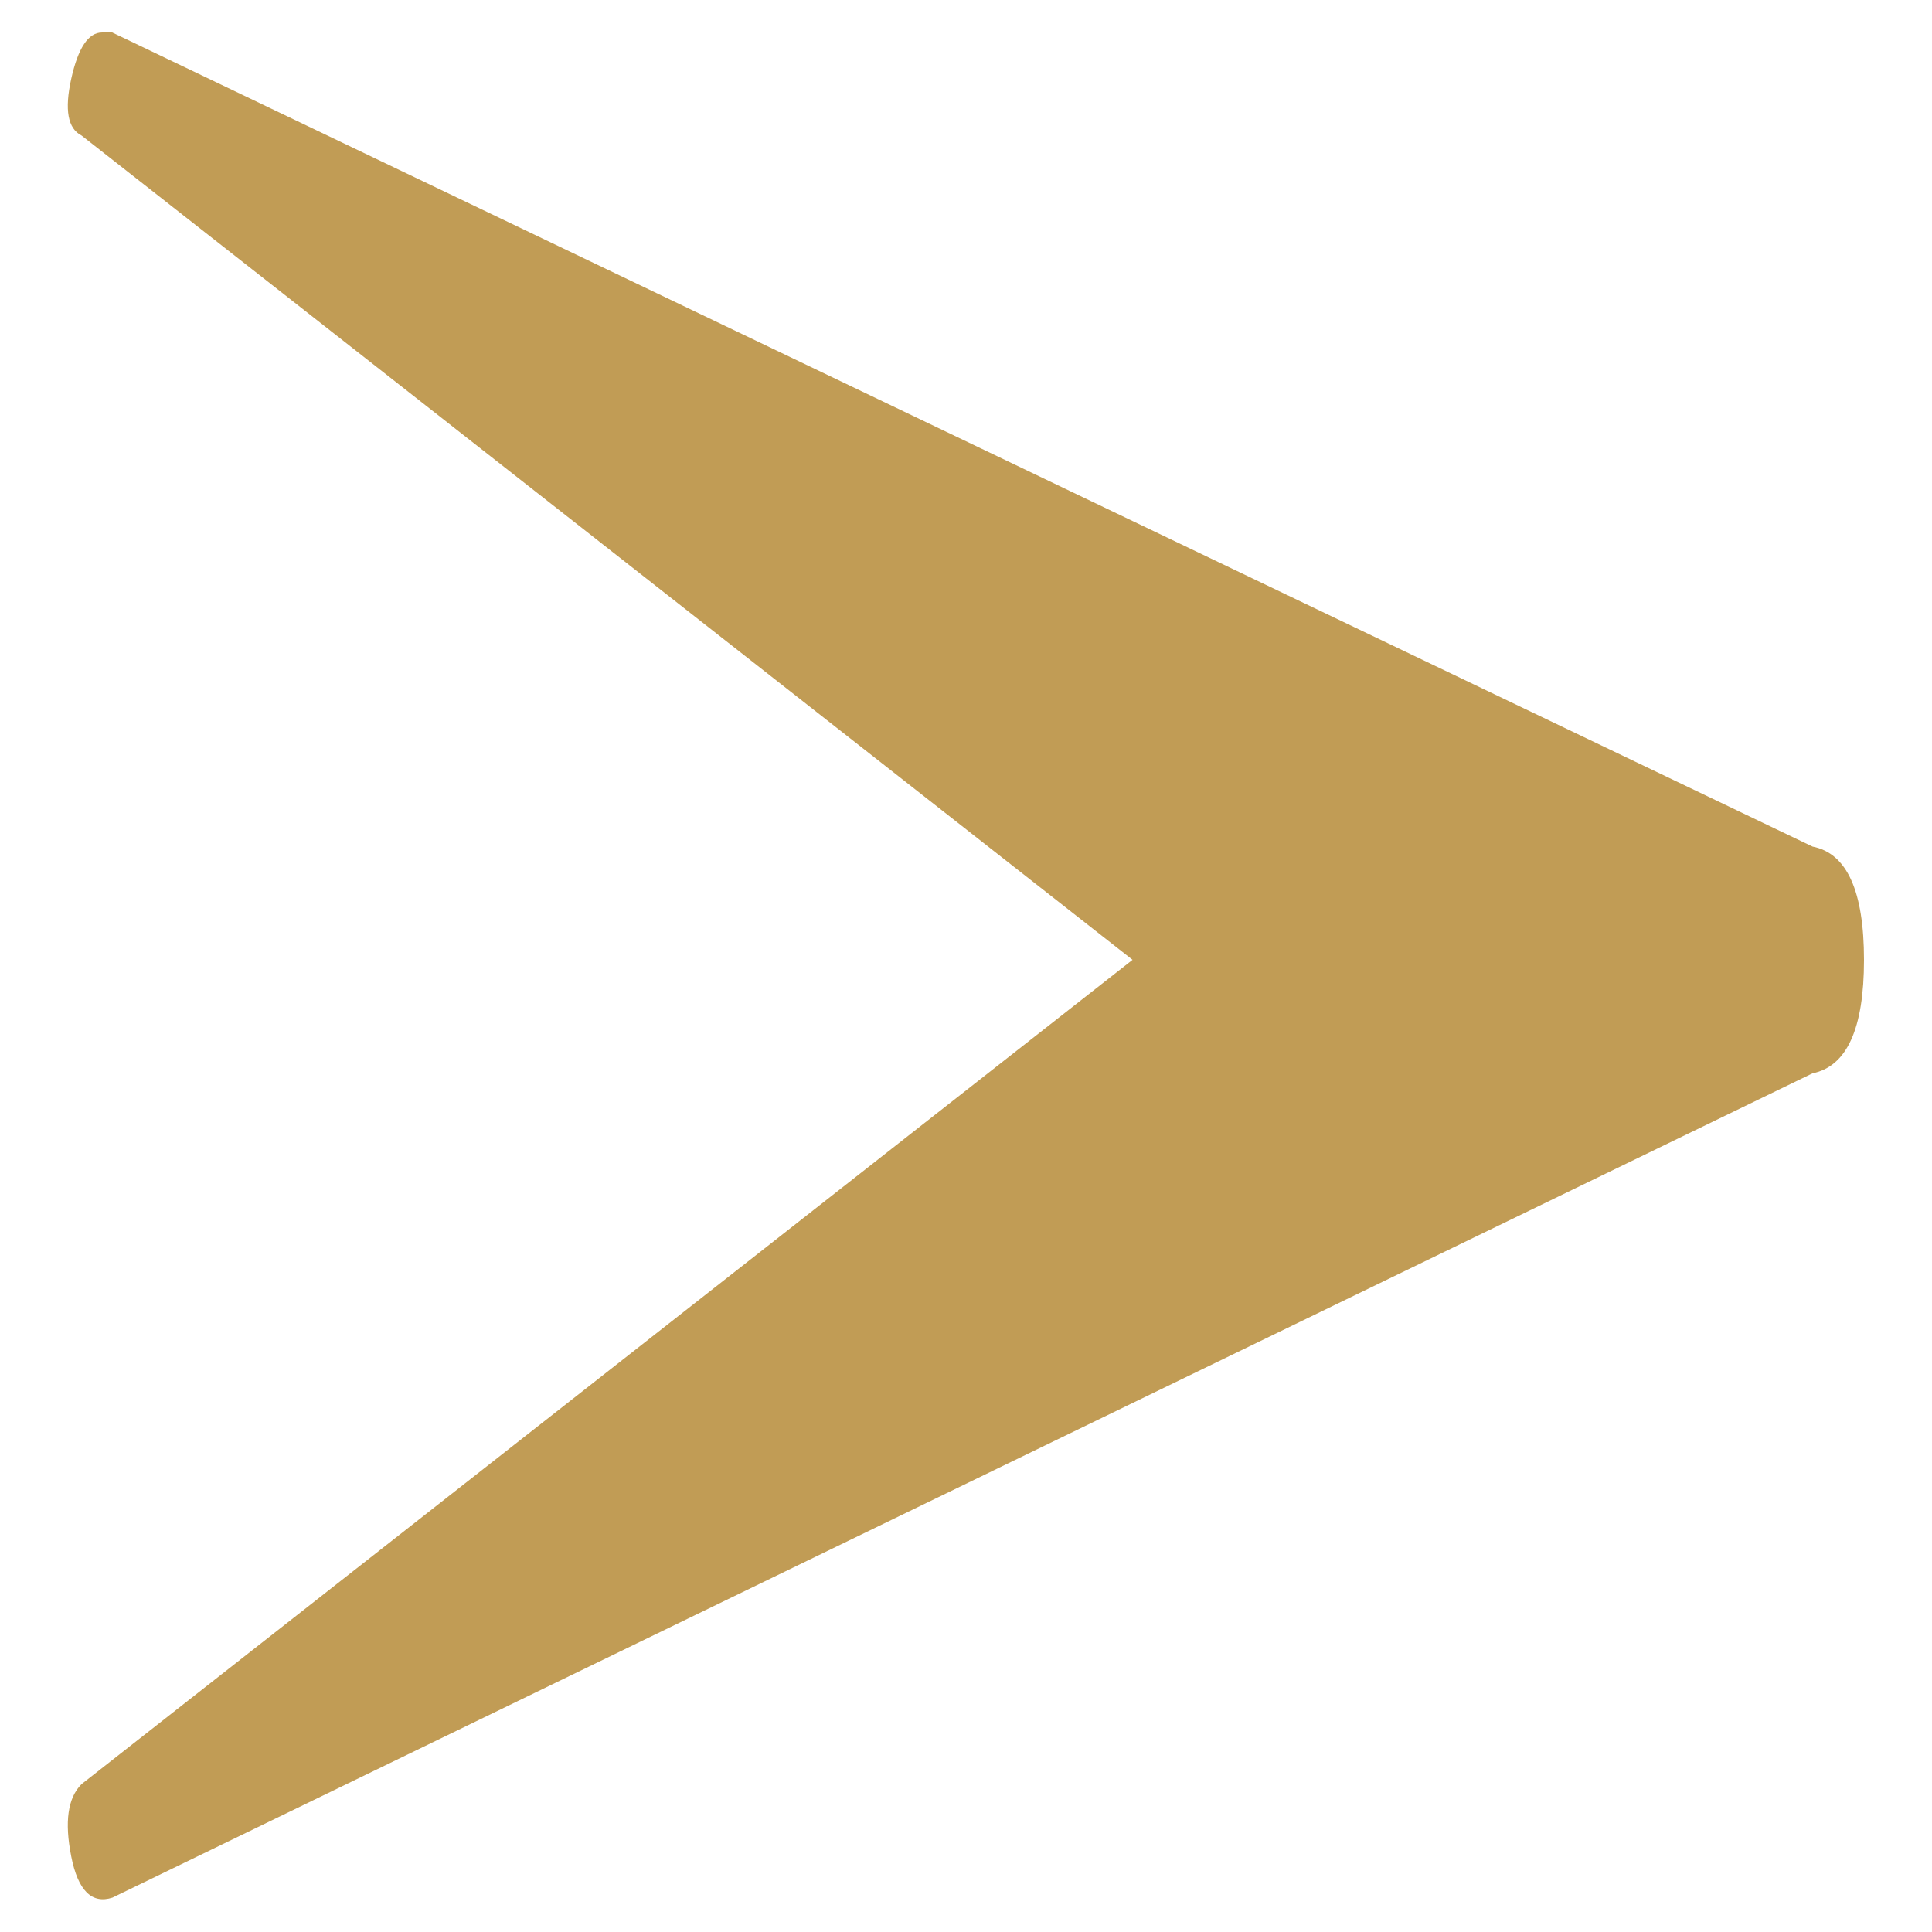 <svg xmlns:xlink="http://www.w3.org/1999/xlink" xmlns="http://www.w3.org/2000/svg" x="0px" y="0px" width="15" height="15" viewBox="0 0 15 15" enable-background="new 0 0 15 15" xml:space="preserve">
                        <g>
                            <path fill="#C19C55" d="M0.873,0.253l13.2,6.32c0.267,0.052,0.399,0.346,0.399,0.88c0,0.533-0.133,0.826-0.399,0.88l-13.2,6.4 c-0.16,0.052-0.268-0.055-0.32-0.32c-0.053-0.268-0.027-0.454,0.08-0.561l8.16-6.4l-8.16-6.4c-0.107-0.054-0.133-0.2-0.08-0.44 c0.053-0.24,0.133-0.36,0.24-0.36H0.873z"></path>
                        </g>
                    </svg>